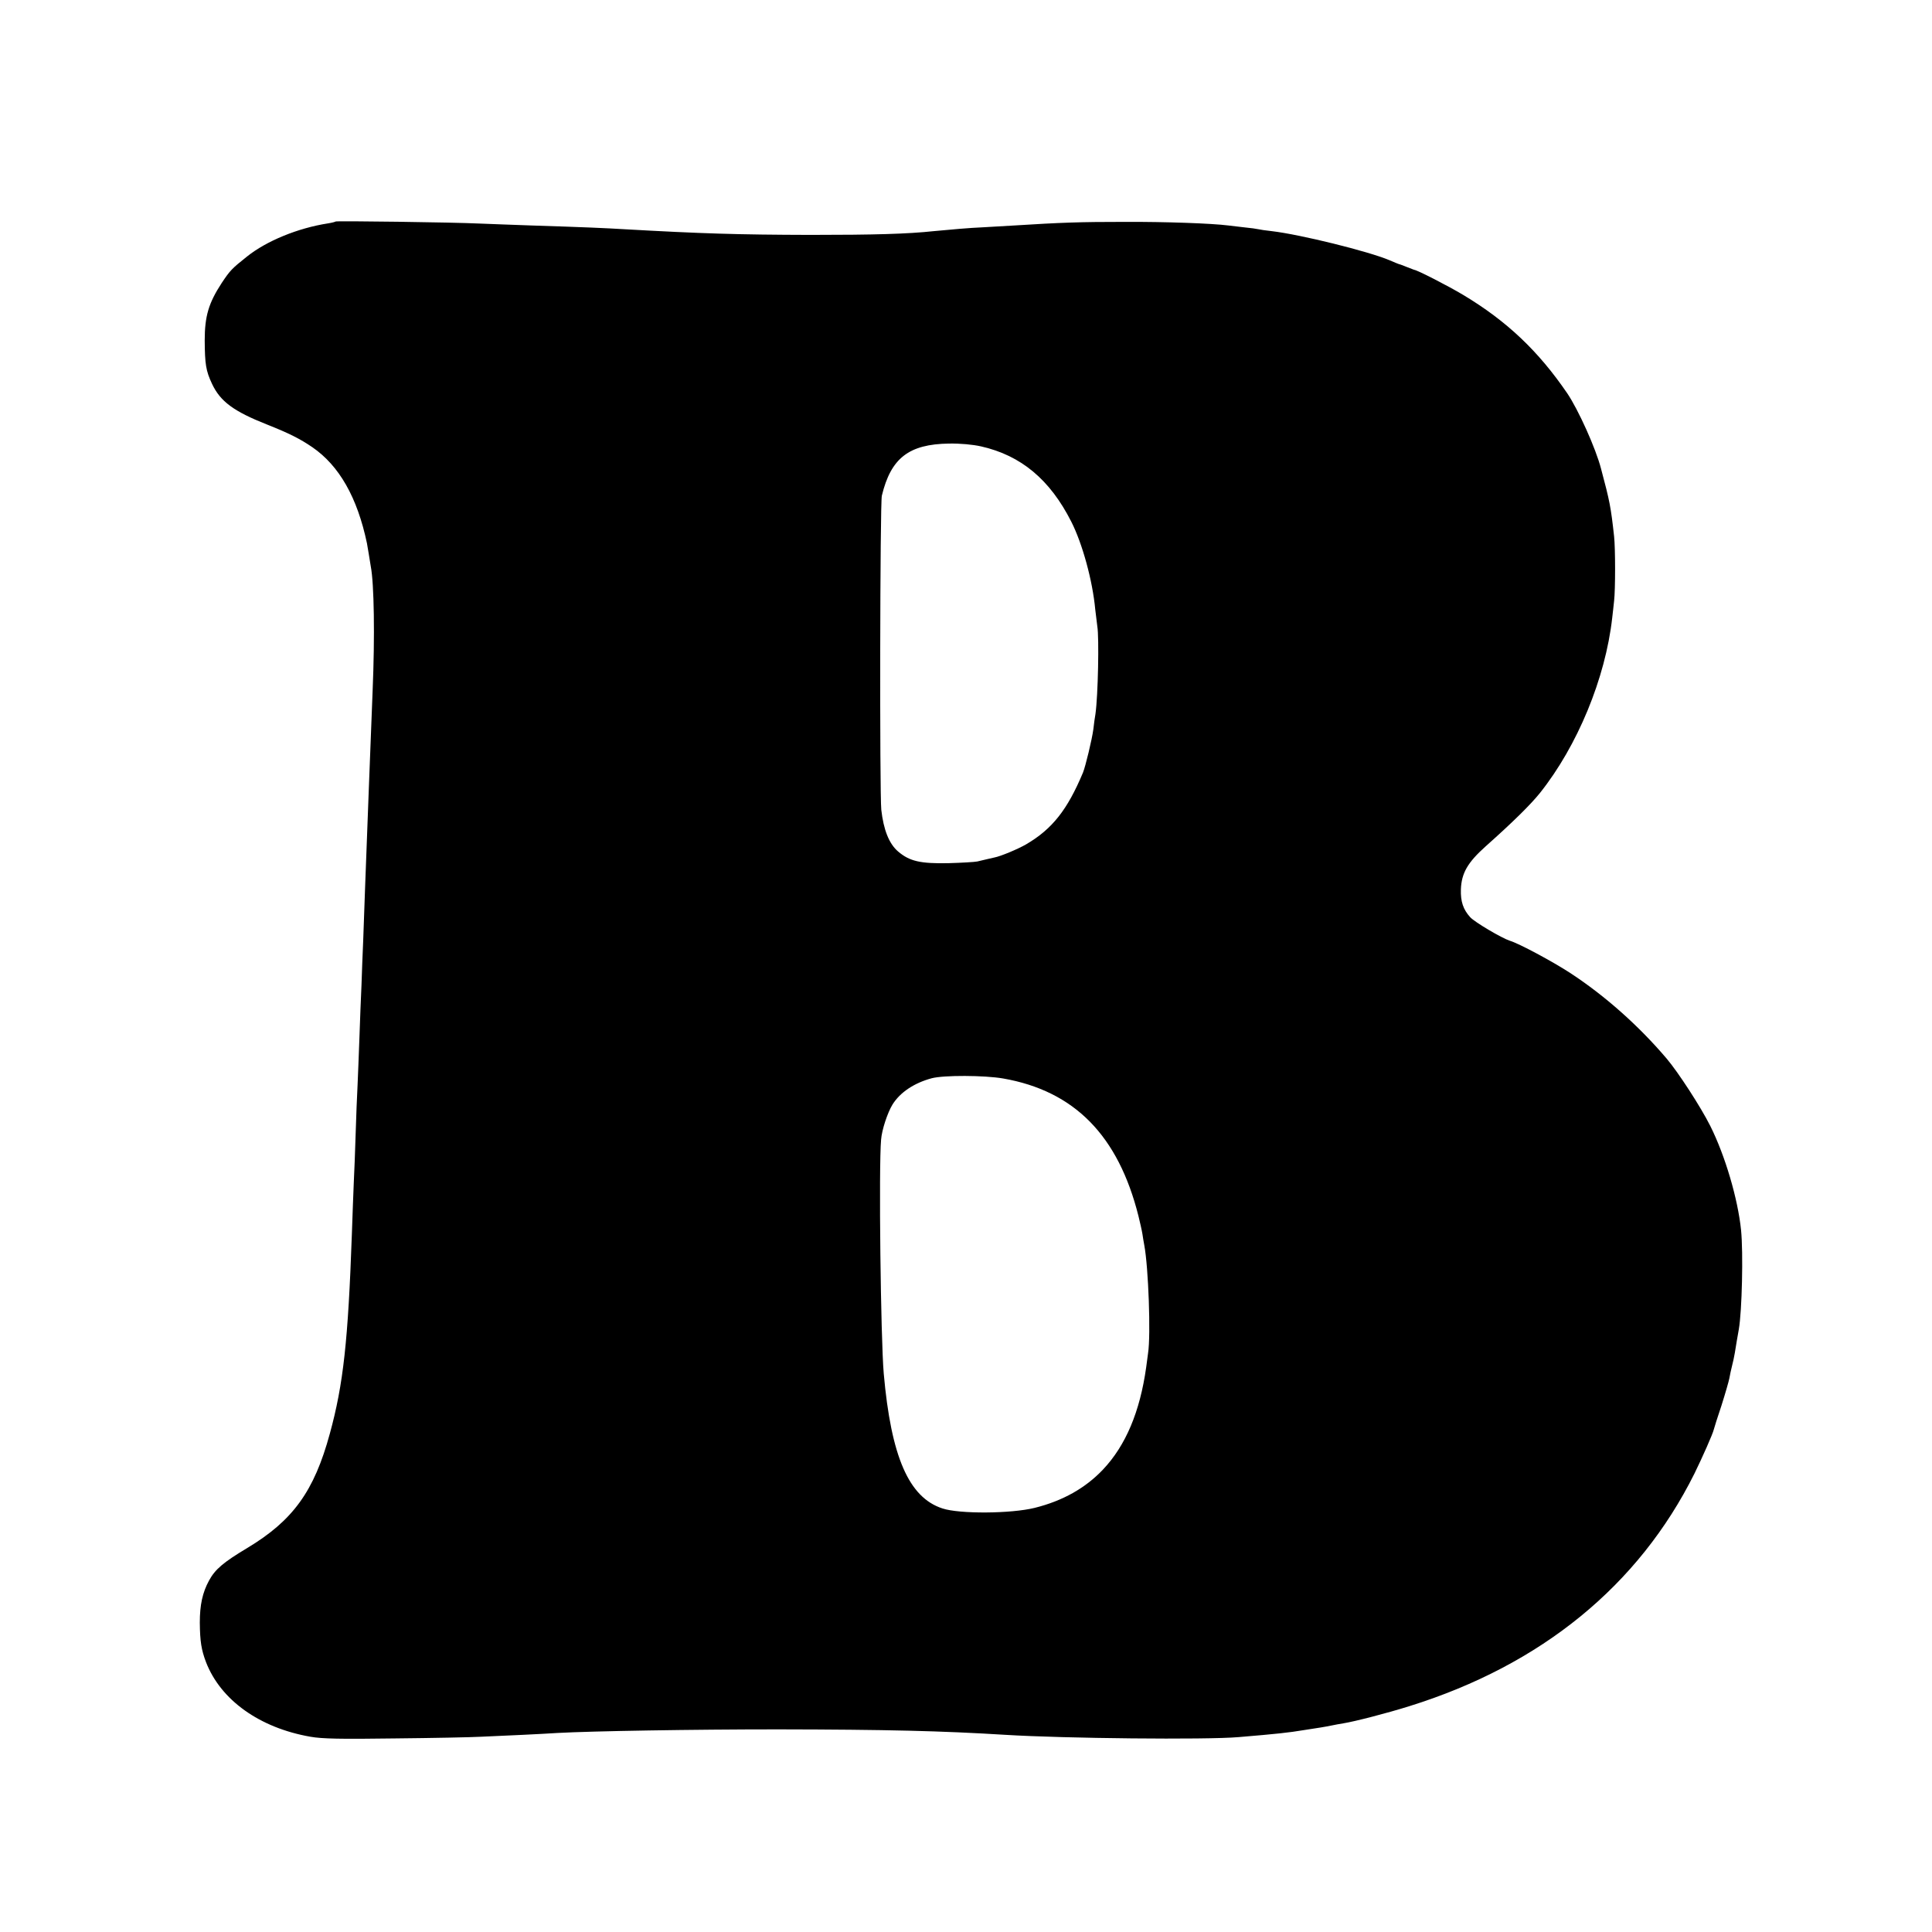 <?xml version="1.0" standalone="no"?>
<!DOCTYPE svg PUBLIC "-//W3C//DTD SVG 20010904//EN"
 "http://www.w3.org/TR/2001/REC-SVG-20010904/DTD/svg10.dtd">
<svg version="1.0" xmlns="http://www.w3.org/2000/svg"
 width="1024pt" height="1024pt" viewBox="0 0 1024 1024"
 preserveAspectRatio="xMidYMid meet">
<g transform="translate(0,1024) scale(0.1,-0.1)"
fill="#000000" stroke="none">
<path d="M1779 9066 c-2 -2 -21 -7 -41 -10 -160 -25 -325 -93 -428 -175 -82
-65 -91 -75 -135 -141 -69 -106 -90 -175 -90 -305 1 -125 6 -160 39 -230 44
-93 114 -145 291 -215 116 -46 174 -75 240 -120 143 -98 239 -267 290 -510 1
-3 4 -27 9 -53 4 -27 9 -57 11 -68 18 -92 22 -373 10 -659 -8 -208 -11 -286
-20 -515 -3 -88 -8 -207 -10 -265 -2 -58 -7 -177 -10 -265 -3 -88 -8 -214 -10
-280 -3 -66 -7 -172 -9 -235 -3 -63 -8 -189 -11 -280 -3 -91 -8 -205 -10 -255
-3 -49 -7 -164 -10 -255 -3 -91 -7 -208 -10 -260 -2 -52 -7 -174 -10 -270 -20
-565 -45 -797 -117 -1059 -83 -305 -195 -460 -438 -606 -127 -76 -170 -113
-202 -172 -35 -64 -49 -130 -49 -223 1 -100 8 -144 33 -210 78 -201 284 -348
553 -395 62 -11 161 -13 445 -9 201 2 408 6 460 9 52 2 151 7 220 10 69 3 152
8 185 10 184 10 715 19 1170 19 577 -1 865 -8 1205 -29 307 -19 1063 -27 1235
-12 204 17 267 24 345 37 30 5 71 11 90 14 19 3 46 8 60 11 14 3 41 8 60 11
62 10 232 54 350 91 699 218 1215 639 1511 1233 42 86 97 209 103 235 1 6 19
62 40 125 20 63 39 129 42 145 3 17 9 46 14 65 5 19 12 51 15 70 6 37 15 92
21 124 17 97 24 406 12 526 -17 166 -84 394 -163 552 -50 100 -170 285 -232
358 -148 174 -326 332 -509 452 -95 62 -274 158 -322 172 -43 14 -187 99 -210
125 -37 41 -51 83 -49 147 3 86 36 143 131 228 147 131 238 221 288 283 199
250 347 608 383 928 3 28 8 68 10 90 7 60 7 277 0 342 -17 155 -23 186 -69
358 -28 109 -121 314 -179 400 -153 224 -320 383 -552 522 -80 48 -246 133
-260 133 -1 0 -19 7 -39 15 -20 8 -38 15 -41 15 -3 1 -26 10 -51 21 -111 47
-471 136 -624 154 -30 3 -62 8 -70 10 -8 2 -42 7 -75 10 -33 4 -71 8 -85 10
-87 11 -331 20 -550 19 -234 0 -330 -3 -600 -20 -52 -3 -122 -7 -155 -9 -56
-2 -173 -12 -255 -20 -139 -15 -316 -20 -655 -20 -386 1 -578 7 -985 30 -99 6
-211 11 -495 20 -93 3 -215 8 -270 10 -145 7 -762 15 -766 11z m3421 -1192
c212 -48 365 -176 478 -399 59 -116 113 -313 127 -465 4 -36 9 -76 11 -90 10
-58 4 -368 -10 -465 -3 -16 -8 -52 -11 -80 -7 -54 -42 -198 -55 -230 -83 -198
-163 -299 -301 -380 -43 -25 -136 -64 -169 -70 -3 -1 -18 -4 -35 -8 -16 -4
-41 -10 -55 -13 -14 -3 -83 -7 -153 -9 -149 -3 -206 10 -267 62 -48 41 -77
115 -89 221 -9 90 -7 1624 3 1665 48 199 143 273 356 276 60 1 125 -5 170 -15z
m116 -3350 c379 -66 611 -303 718 -729 8 -33 18 -76 21 -95 3 -19 7 -46 10
-60 22 -117 35 -476 20 -572 -3 -21 -7 -55 -10 -75 -33 -235 -108 -414 -229
-542 -93 -98 -213 -166 -362 -203 -125 -31 -399 -33 -489 -3 -178 58 -272 274
-311 715 -16 184 -27 1097 -14 1240 4 52 34 142 60 185 40 65 115 115 208 140
64 17 279 16 378 -1z"/>
</g>
</svg>
